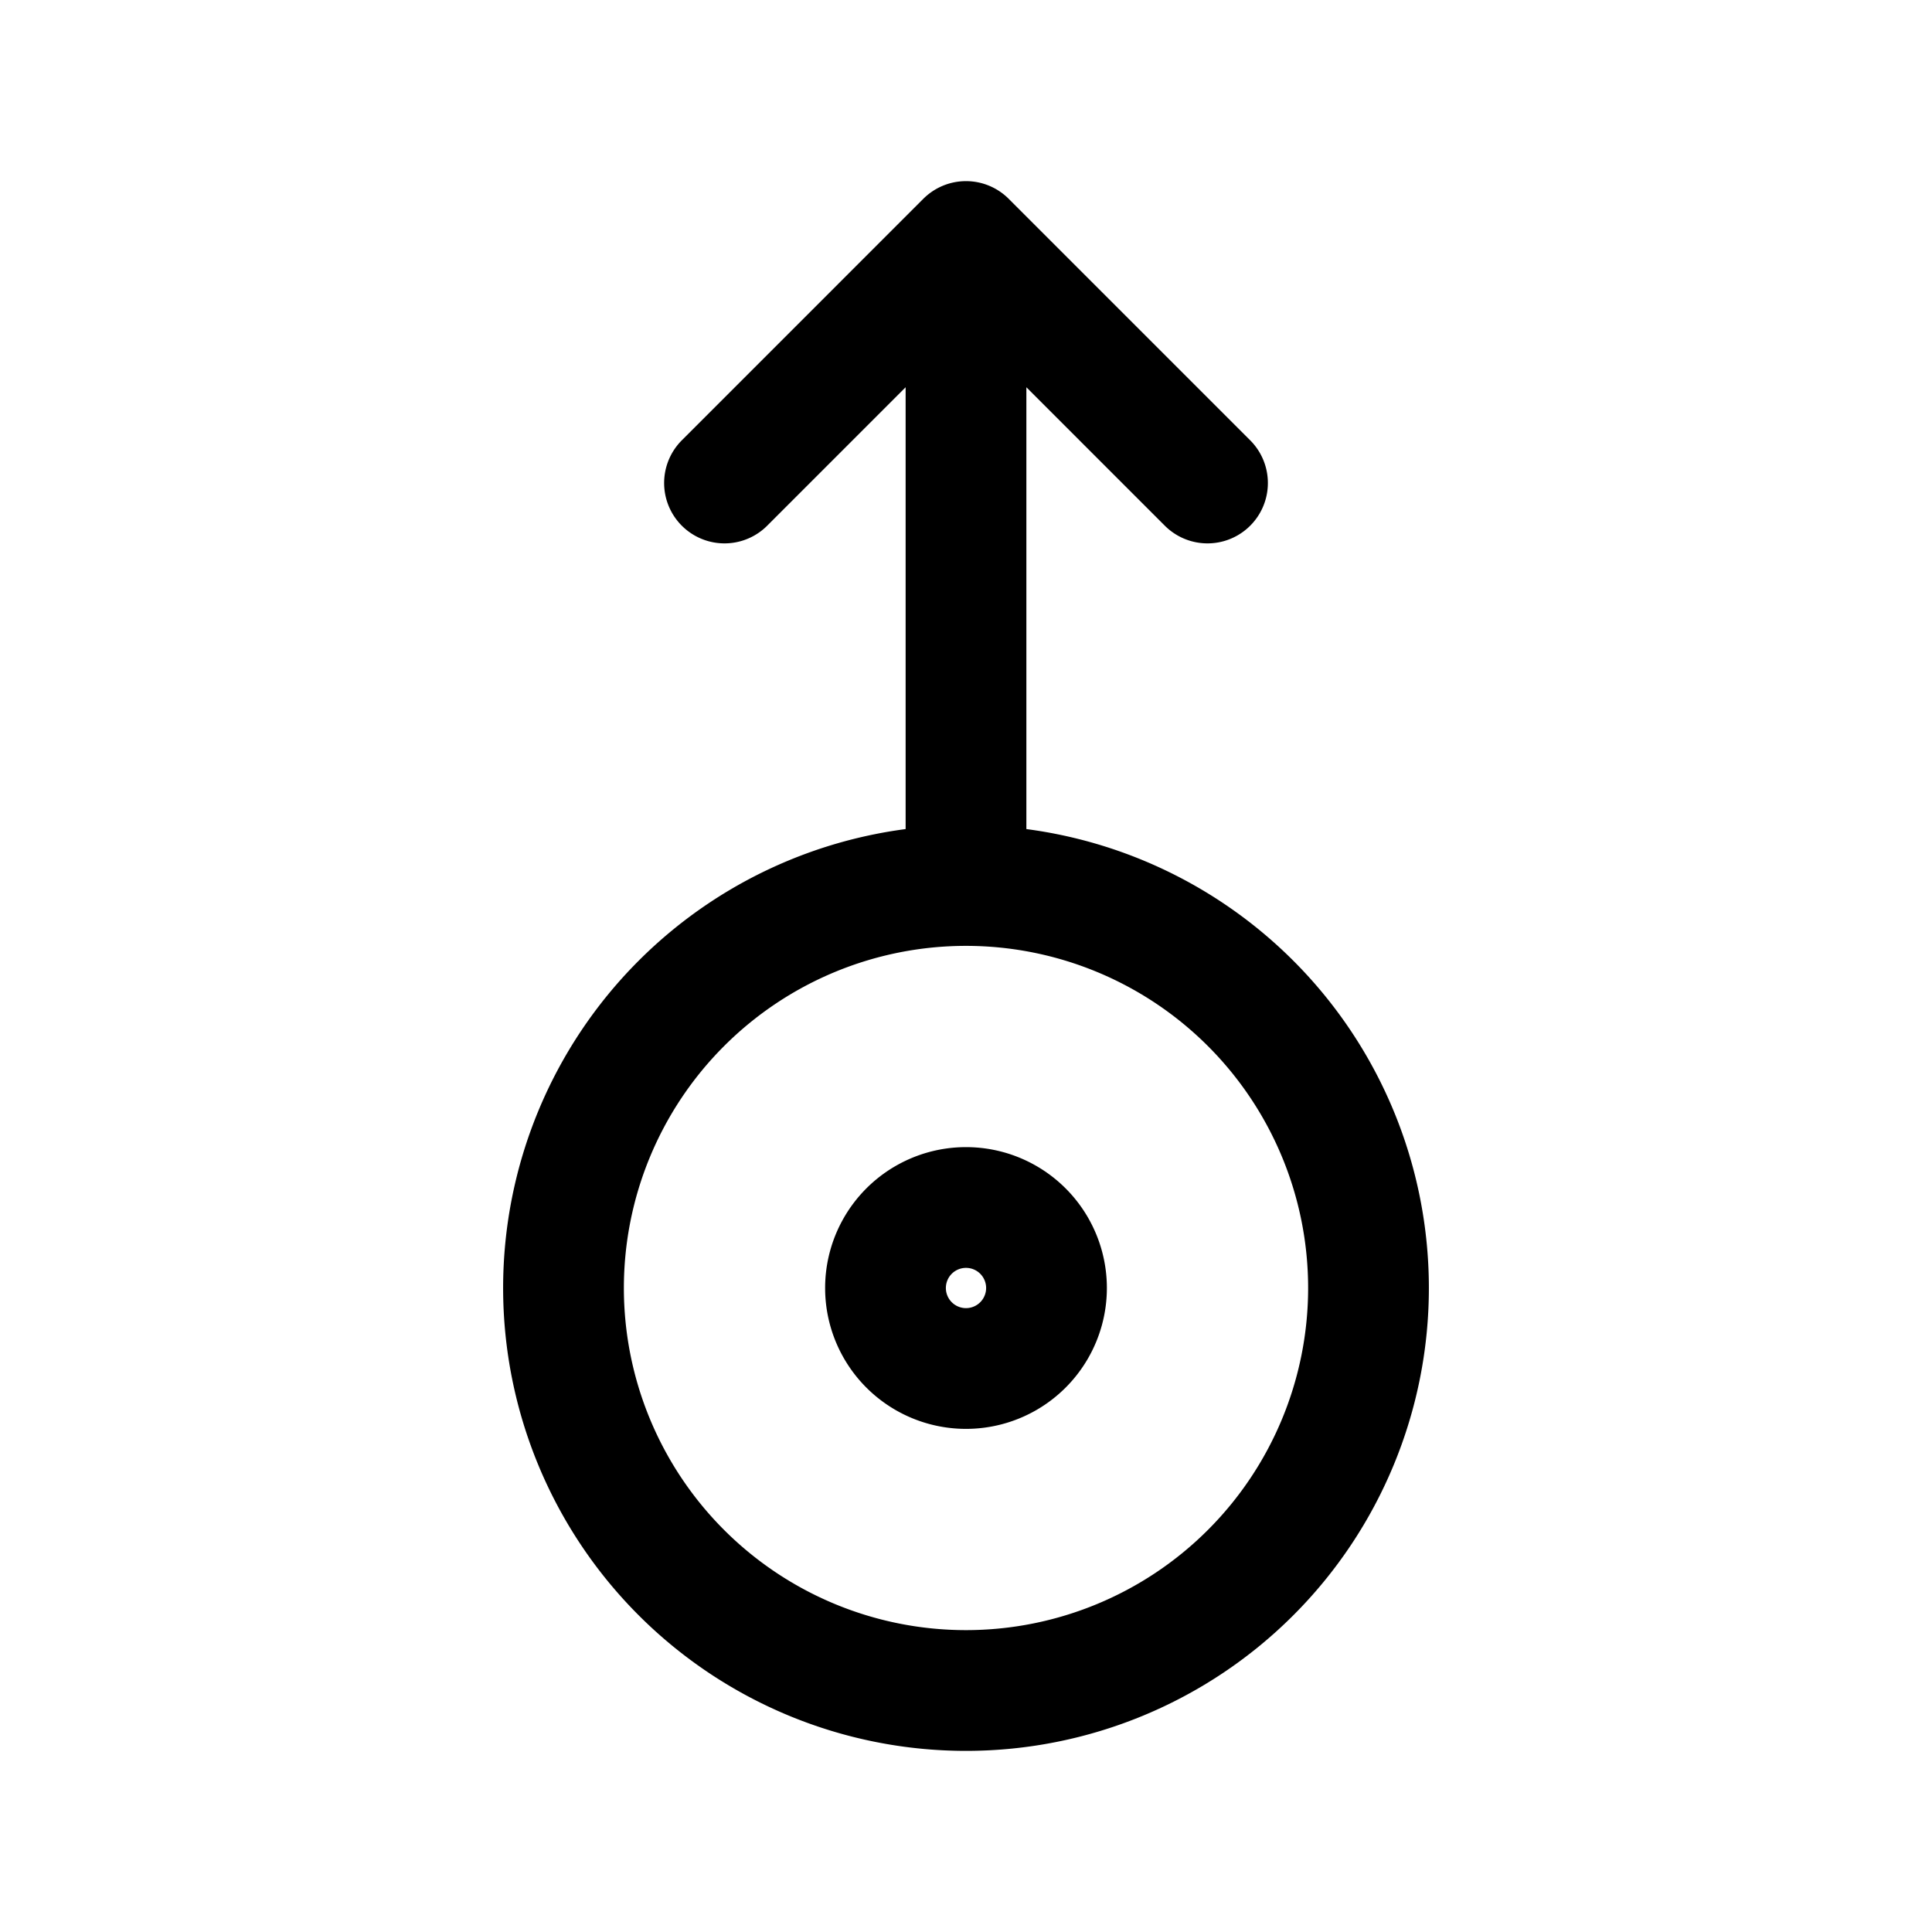 <svg id="greekUranus" xmlns="http://www.w3.org/2000/svg" fill="none" viewBox="0 0 24 24">
    <path stroke="currentColor" stroke-linecap="round" stroke-linejoin="round" stroke-width="1.5"
          d="M12 11a5 5 0 1 0 0 10 5 5 0 0 0 0-10m0 0V3m0 0L9 6m3-3 3 3m-2 10a1 1 0 1 1-2 0 1 1 0 0 1 2 0"/>
</svg>